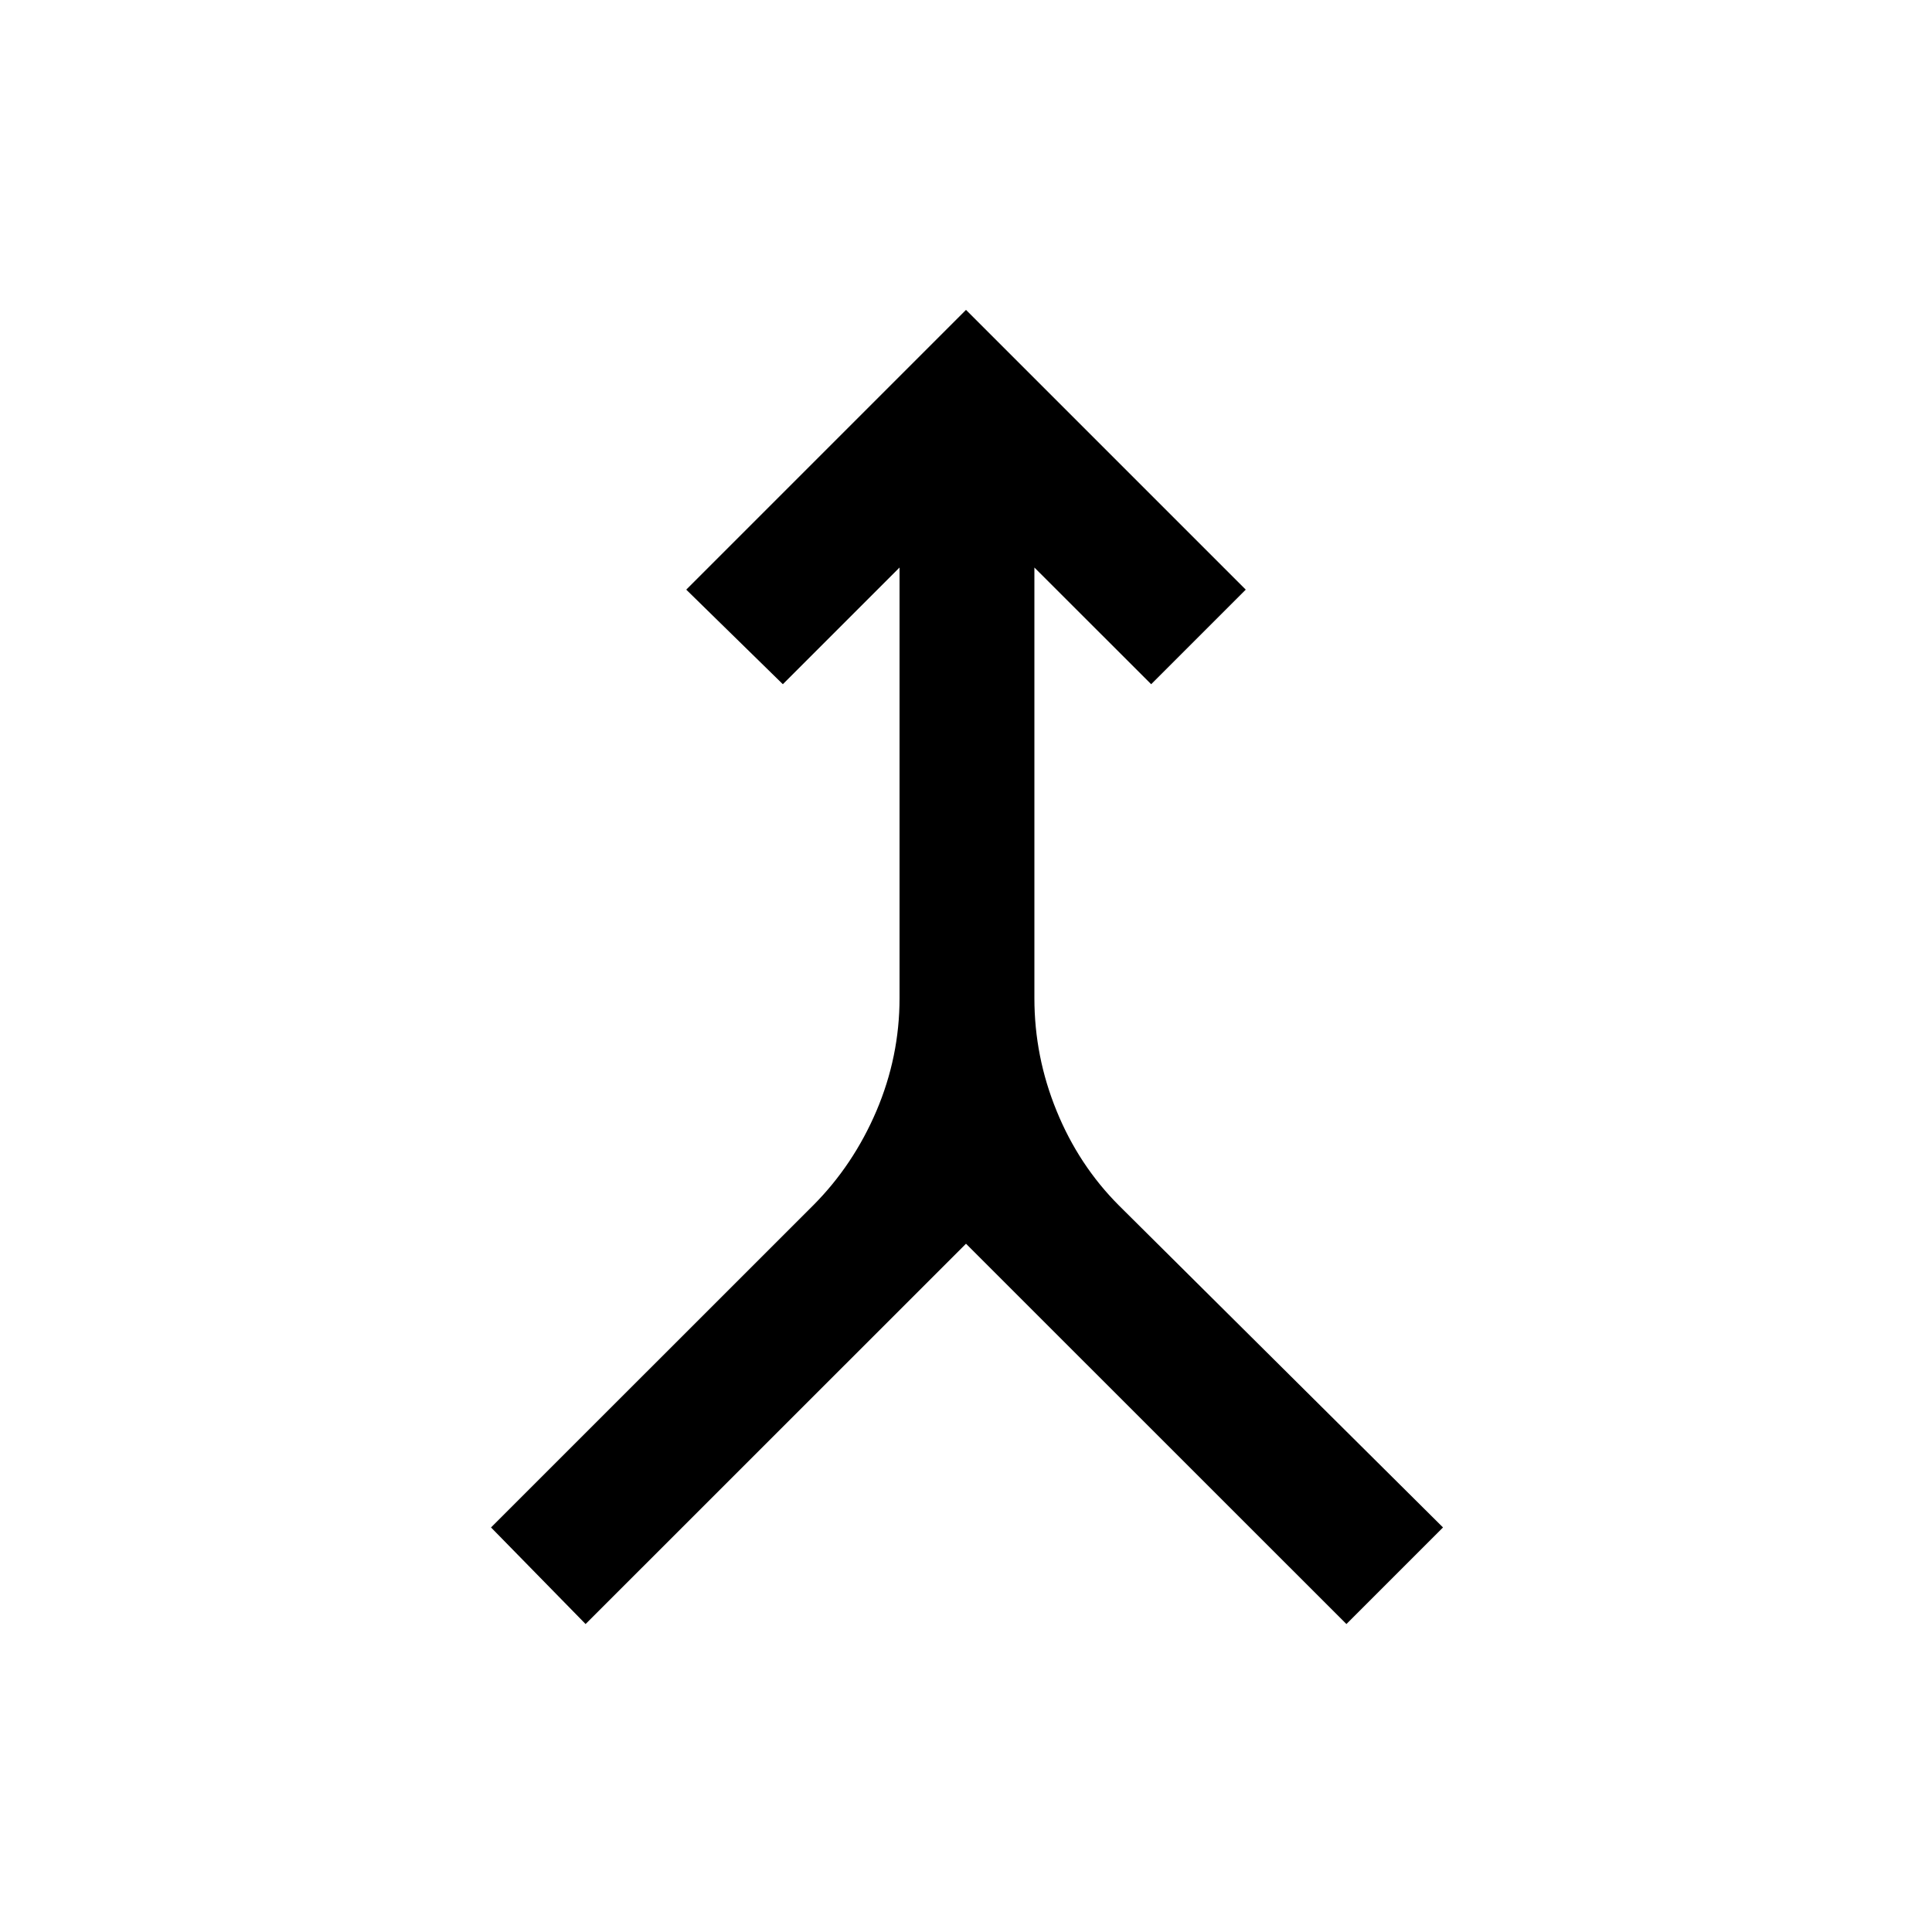 <svg xmlns="http://www.w3.org/2000/svg" height="20" width="20"><path d="m6.062 16.812-.979-1 3.334-3.333q.416-.417.656-.979.239-.562.239-1.167V5.875L8.104 7.083l-1-.979L10 3.208l2.896 2.896-.979.979-1.209-1.208v4.458q0 .605.23 1.167.229.562.645.979l3.355 3.333-1 1L10 12.875Z"/></svg>